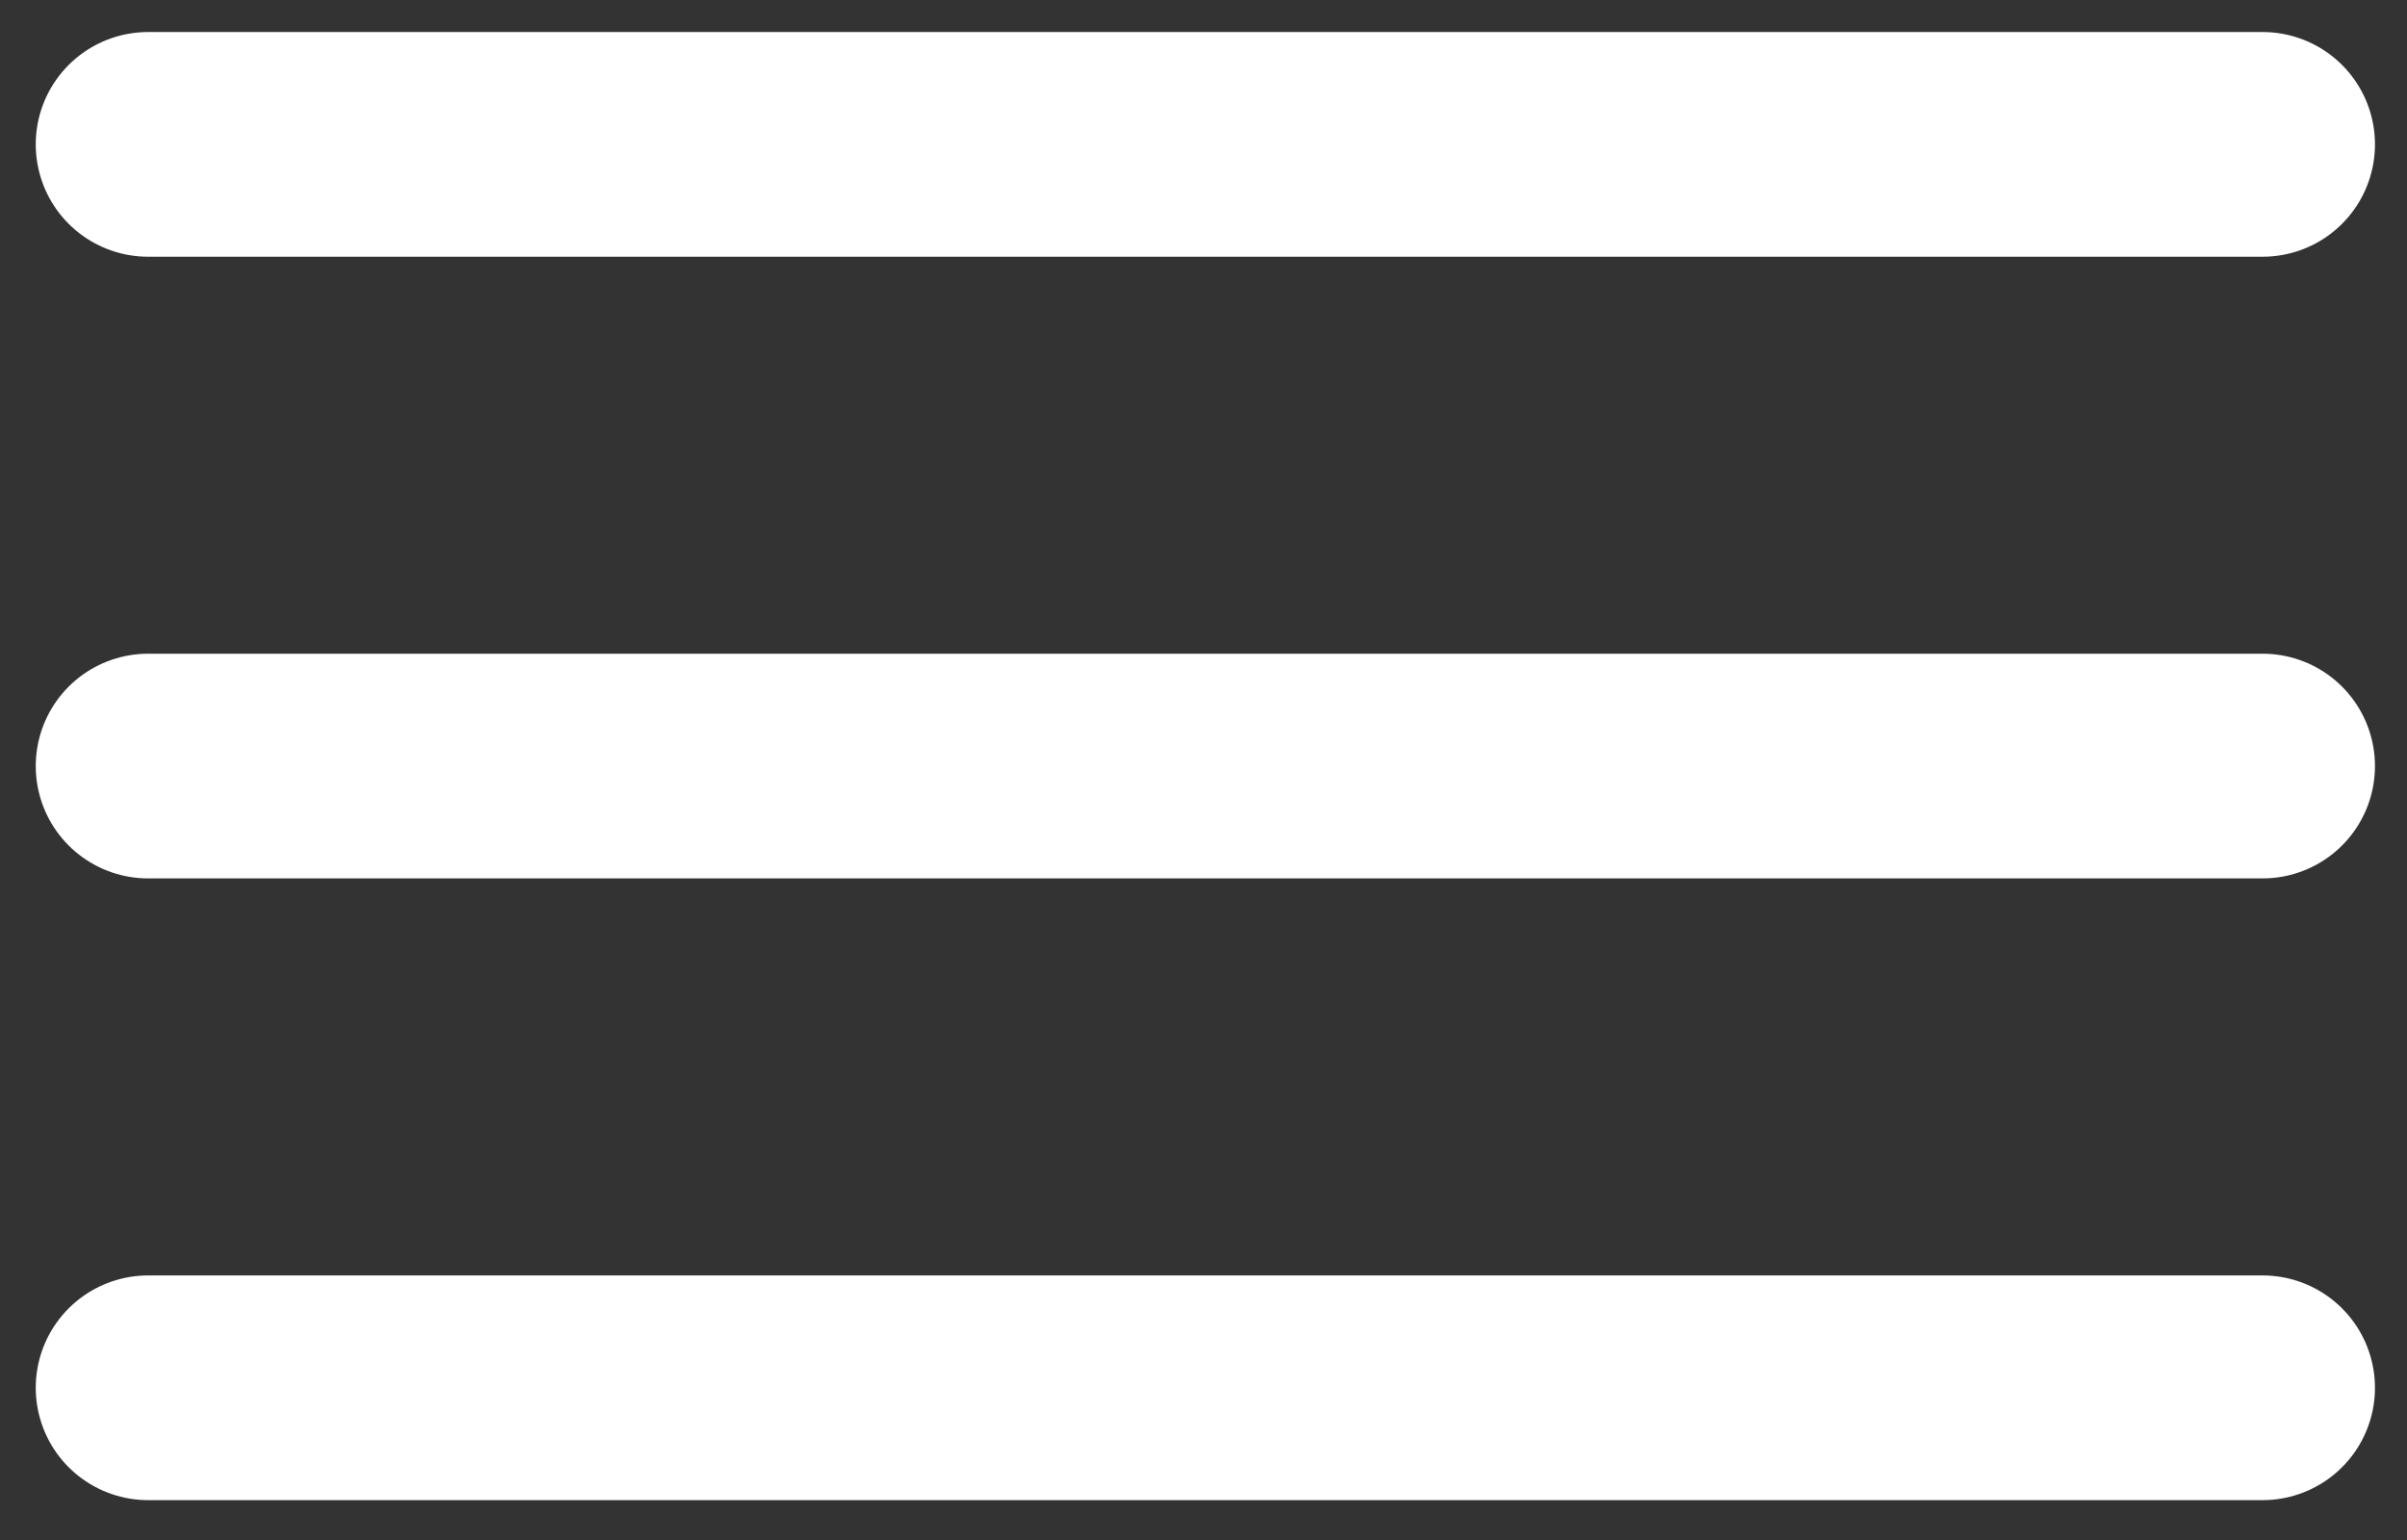 <svg width="50" height="32" viewBox="0 0 50 32" fill="none" xmlns="http://www.w3.org/2000/svg">
<rect x="0" y="0" width="50" height="32" fill="#333333" stroke="none"/>
<path d="M3.077 3H47" stroke="white" stroke-width="4.669" stroke-linecap="round"/>
<path d="M3.077 15.918H47" stroke="white" stroke-width="4.669" stroke-linecap="round"/>
<path d="M3.077 28.837H47" stroke="white" stroke-width="4.669" stroke-linecap="round"/>
</svg>
